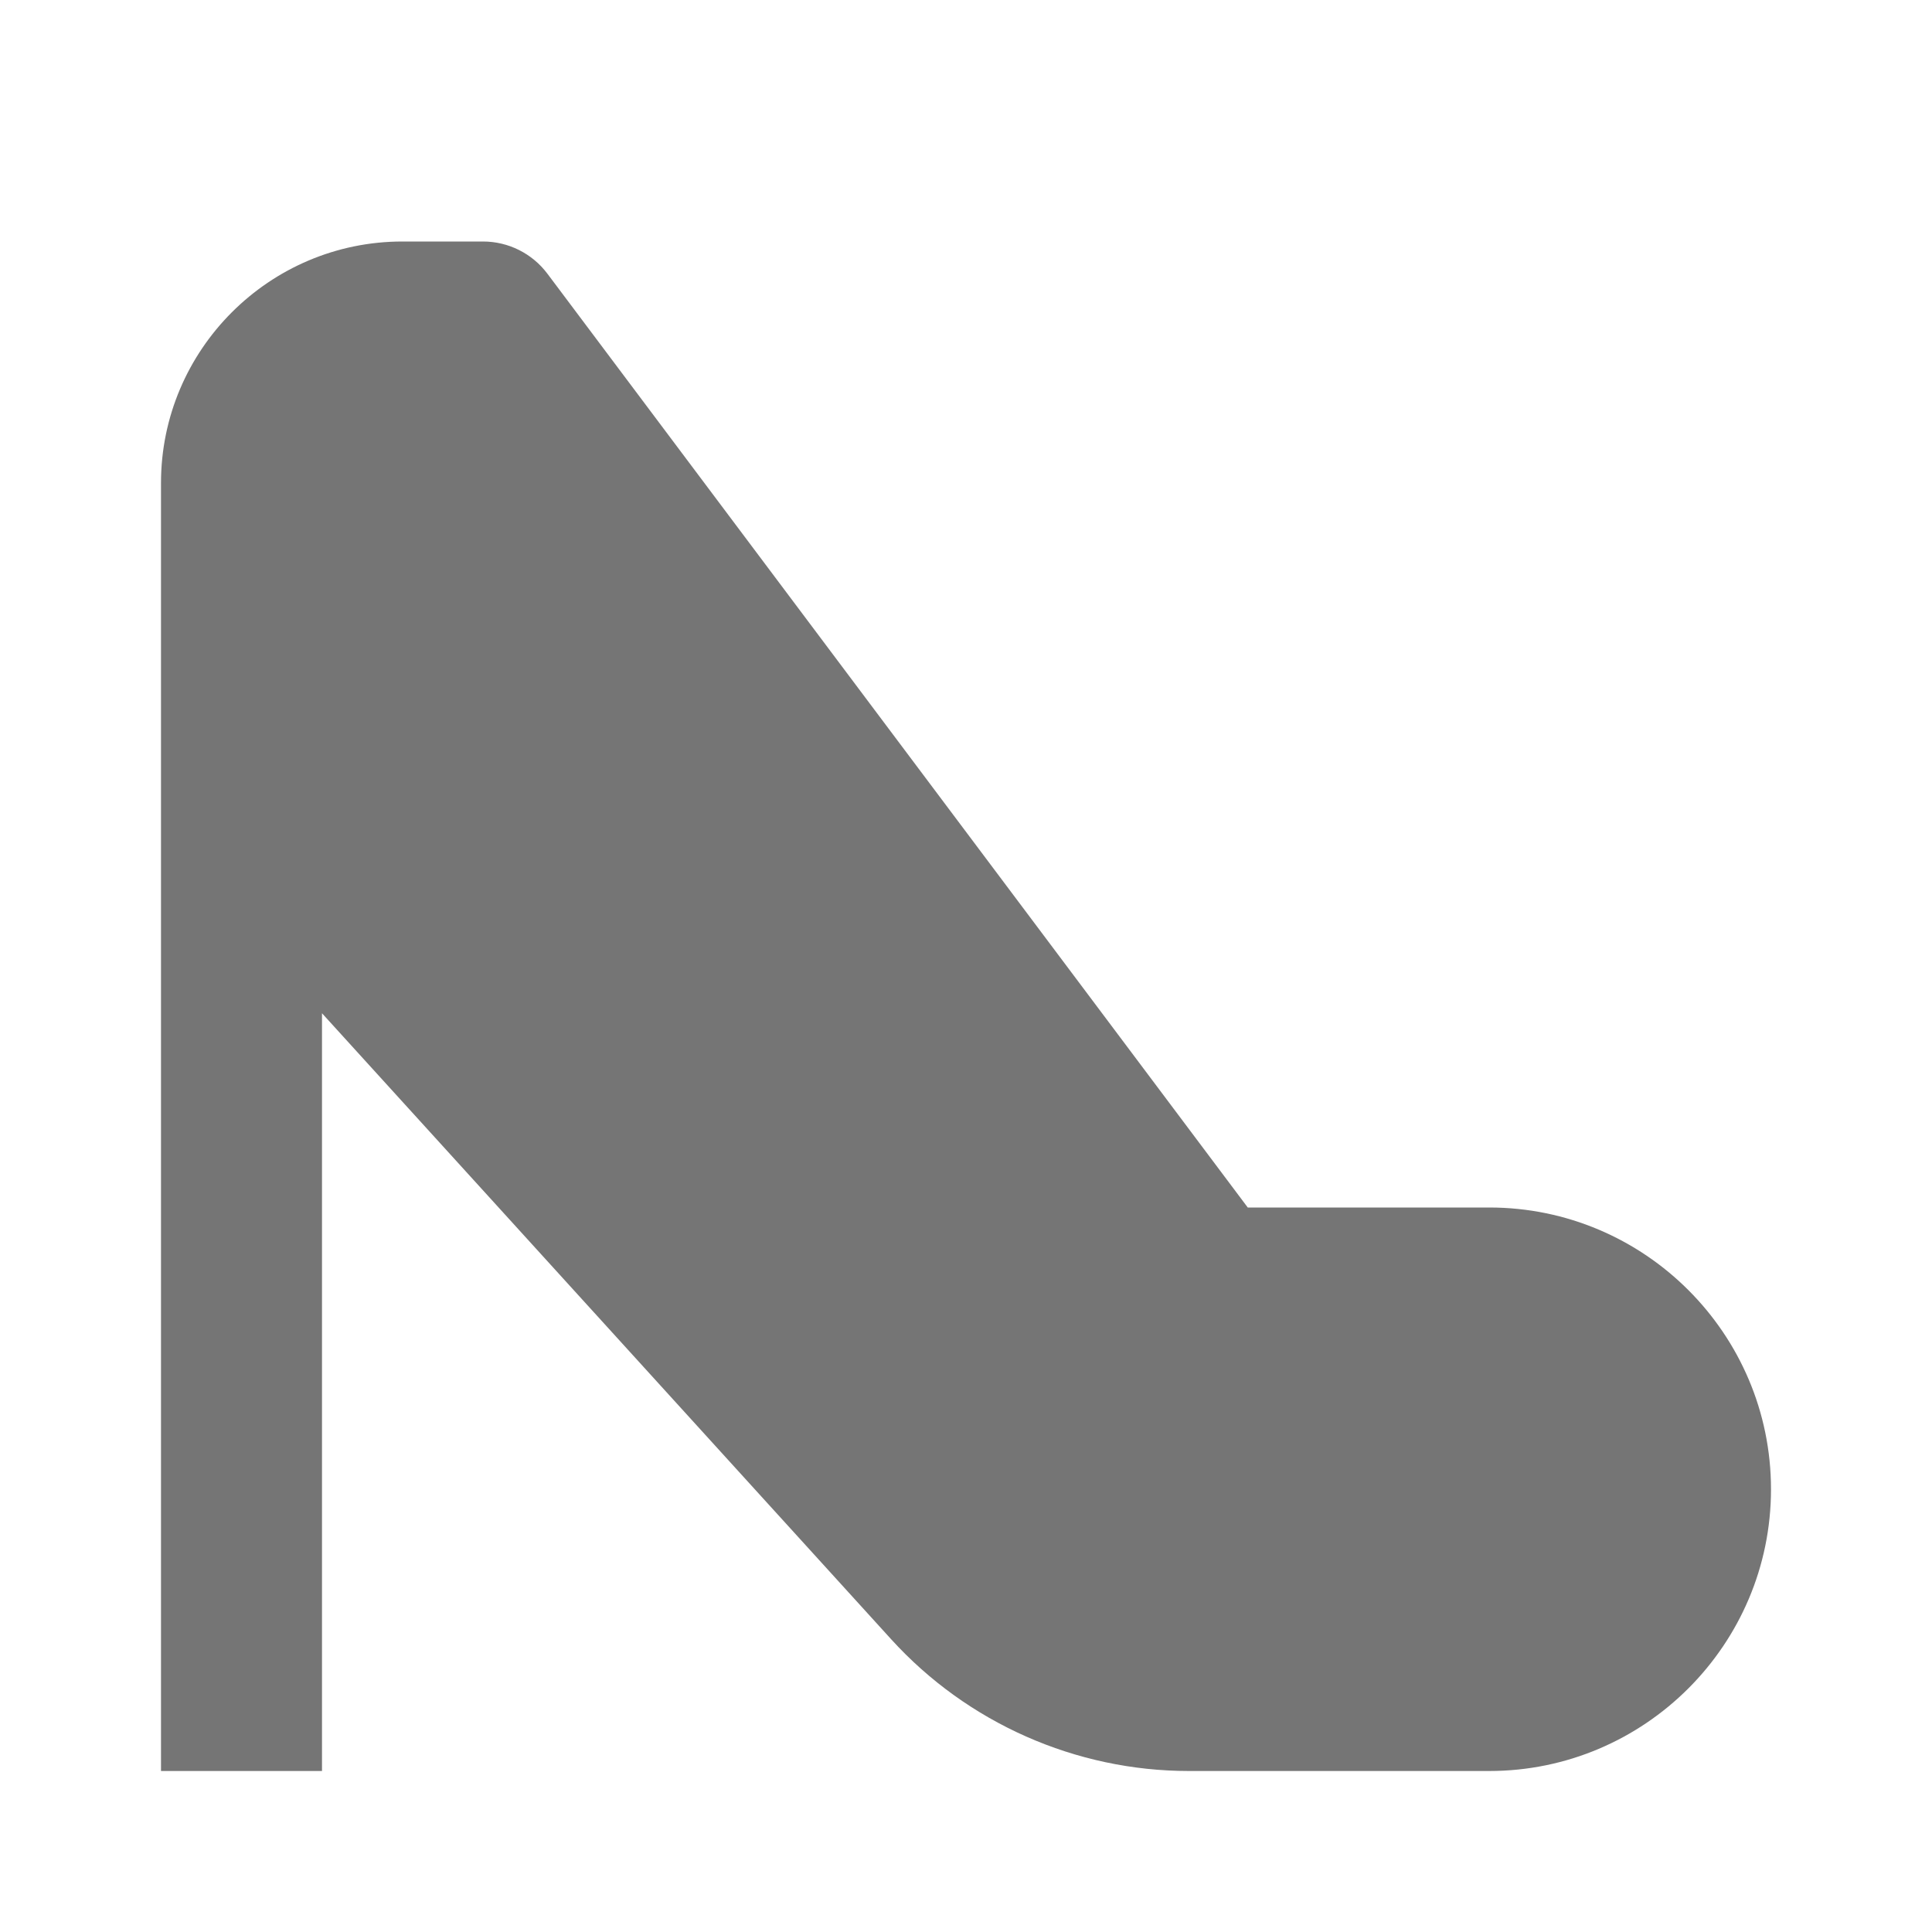 <?xml version="1.0" encoding="utf-8"?>
<!-- Generator: Adobe Illustrator 17.1.0, SVG Export Plug-In . SVG Version: 6.00 Build 0)  -->
<!DOCTYPE svg PUBLIC "-//W3C//DTD SVG 1.1//EN" "http://www.w3.org/Graphics/SVG/1.1/DTD/svg11.dtd">
<svg version="1.1" xmlns="http://www.w3.org/2000/svg" xmlns:xlink="http://www.w3.org/1999/xlink" x="0px" y="0px" width="24px"
	 height="24px" viewBox="0 0 24 24" enable-background="new 0 0 24 24" xml:space="preserve">
<g id="Frame_-_24px">
	<rect x="0.002" y="0.002" fill="none" width="24" height="24.002"/>
</g>
<g id="Filled_Icons">
	<path fill="#757575" d="M18.5,15h-3L6.8,3.4C6.611,3.148,6.314,3,6,3H5C3.346,3,2,4.346,2,6v16h2v-9.413l7.07,7.776
		C12.016,21.404,13.364,22,14.769,22H18.5c1.93,0,3.5-1.57,3.5-3.5S20.43,15,18.5,15z"/>
</g>
</svg>
